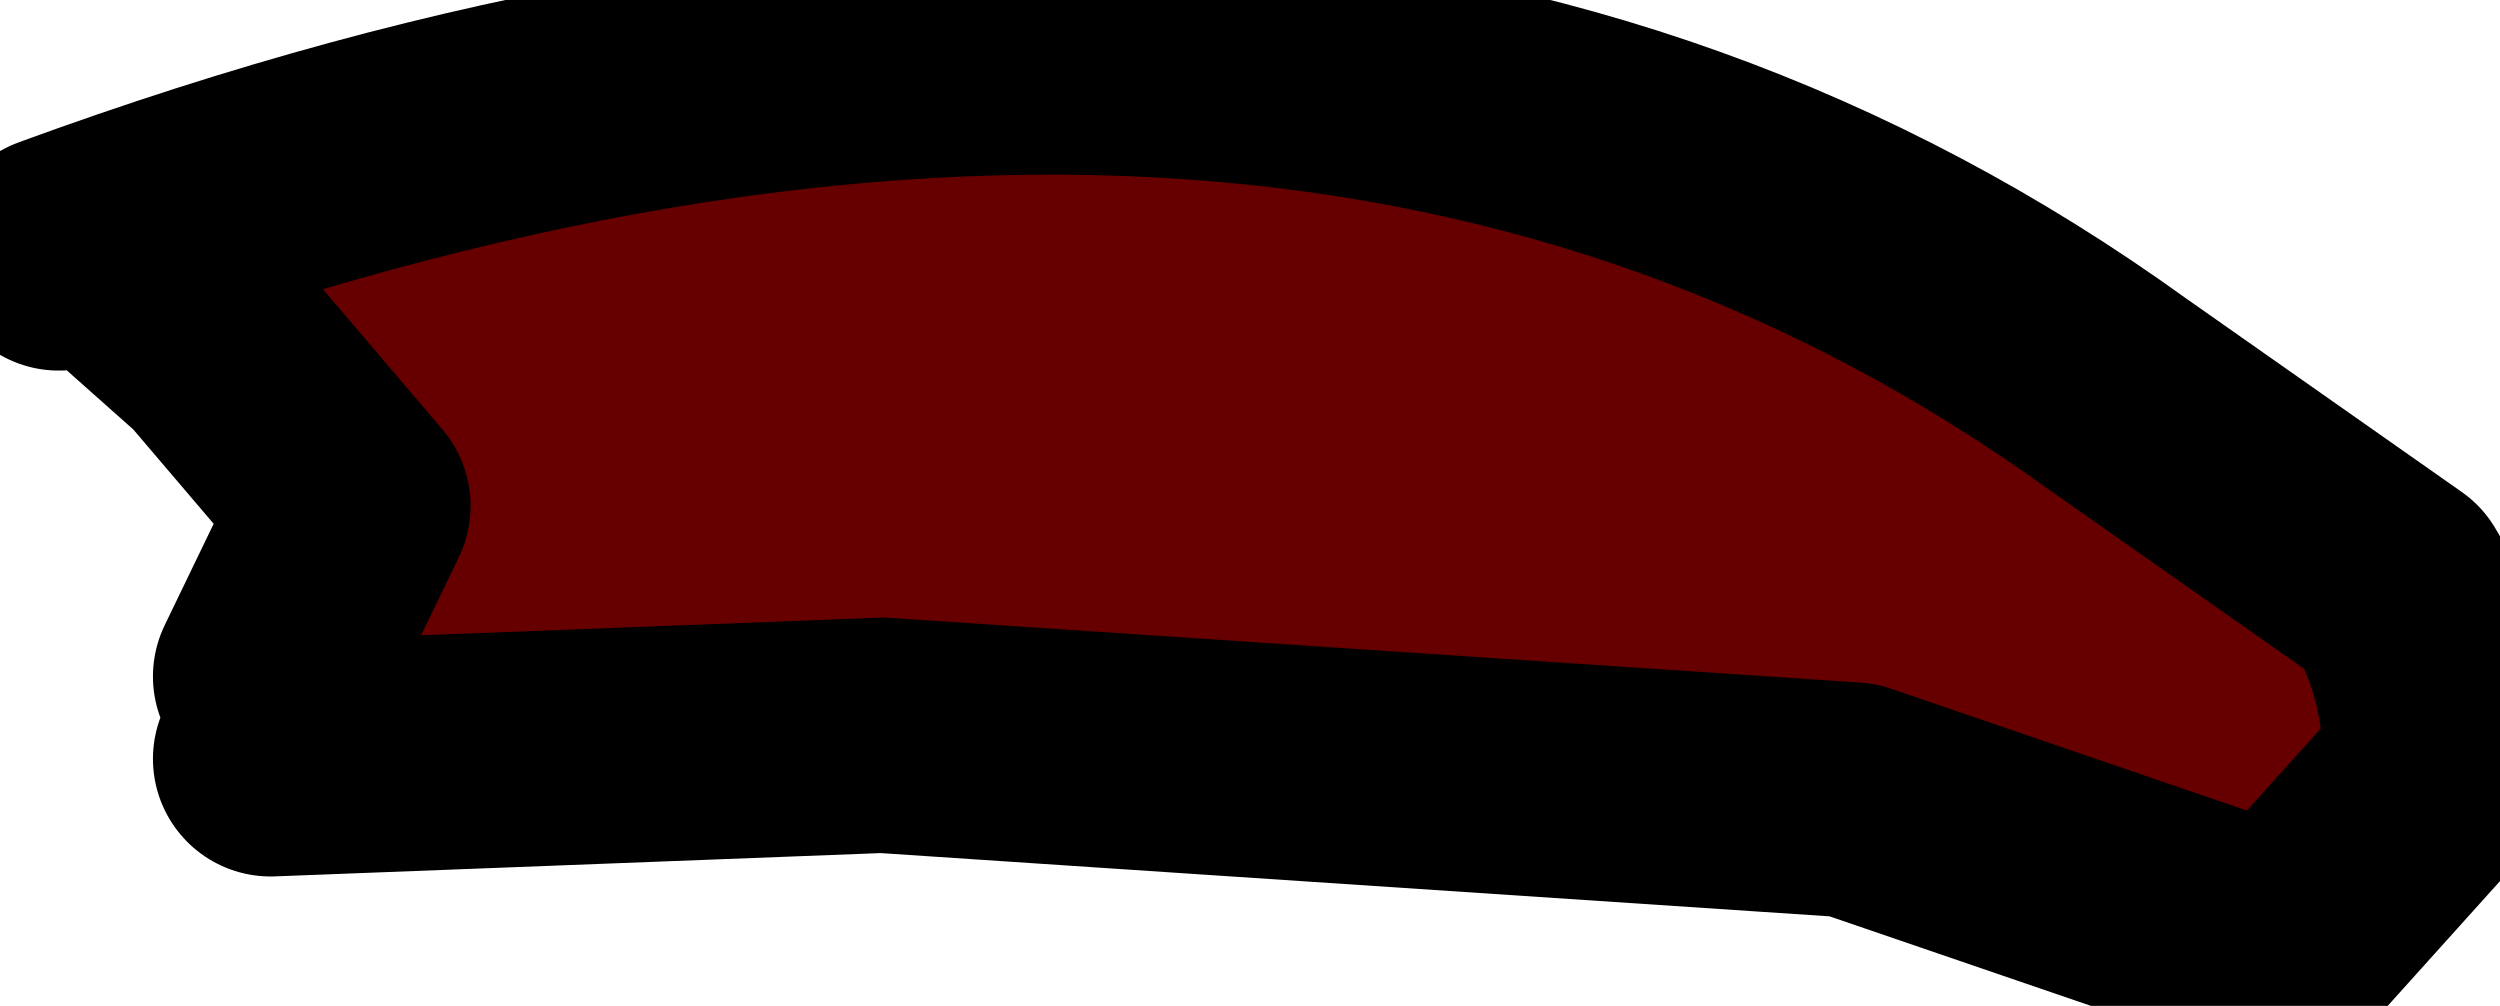 <?xml version="1.0" encoding="UTF-8" standalone="no"?>
<svg xmlns:xlink="http://www.w3.org/1999/xlink" xmlns="http://www.w3.org/2000/svg" height="8.55px" width="21.25px">
  <g transform="matrix(1.0, 0.0, 0.0, 1.0, 7.1, 1.15)">
    <path d="M-6.15 1.0 L-6.6 1.0 Q3.9 -2.85 10.9 2.2 L13.25 3.85 Q13.65 4.5 13.65 5.4 L12.3 6.9 8.65 5.65 0.4 5.1 -4.8 5.3 -4.8 4.6 -4.1 3.15 -5.25 1.8 -6.15 1.0" fill="#660000" fill-rule="evenodd" stroke="none"/>
    <path d="M-6.6 1.0 Q3.9 -2.85 10.9 2.2 L13.25 3.85 Q13.65 4.5 13.65 5.4 L12.3 6.9 8.65 5.65 0.4 5.1 -4.8 5.3 M-4.8 4.6 L-4.1 3.15 -5.25 1.8 -6.15 1.0" fill="none" stroke="#000000" stroke-linecap="round" stroke-linejoin="round" stroke-width="2.0"/>
  </g>
</svg>
